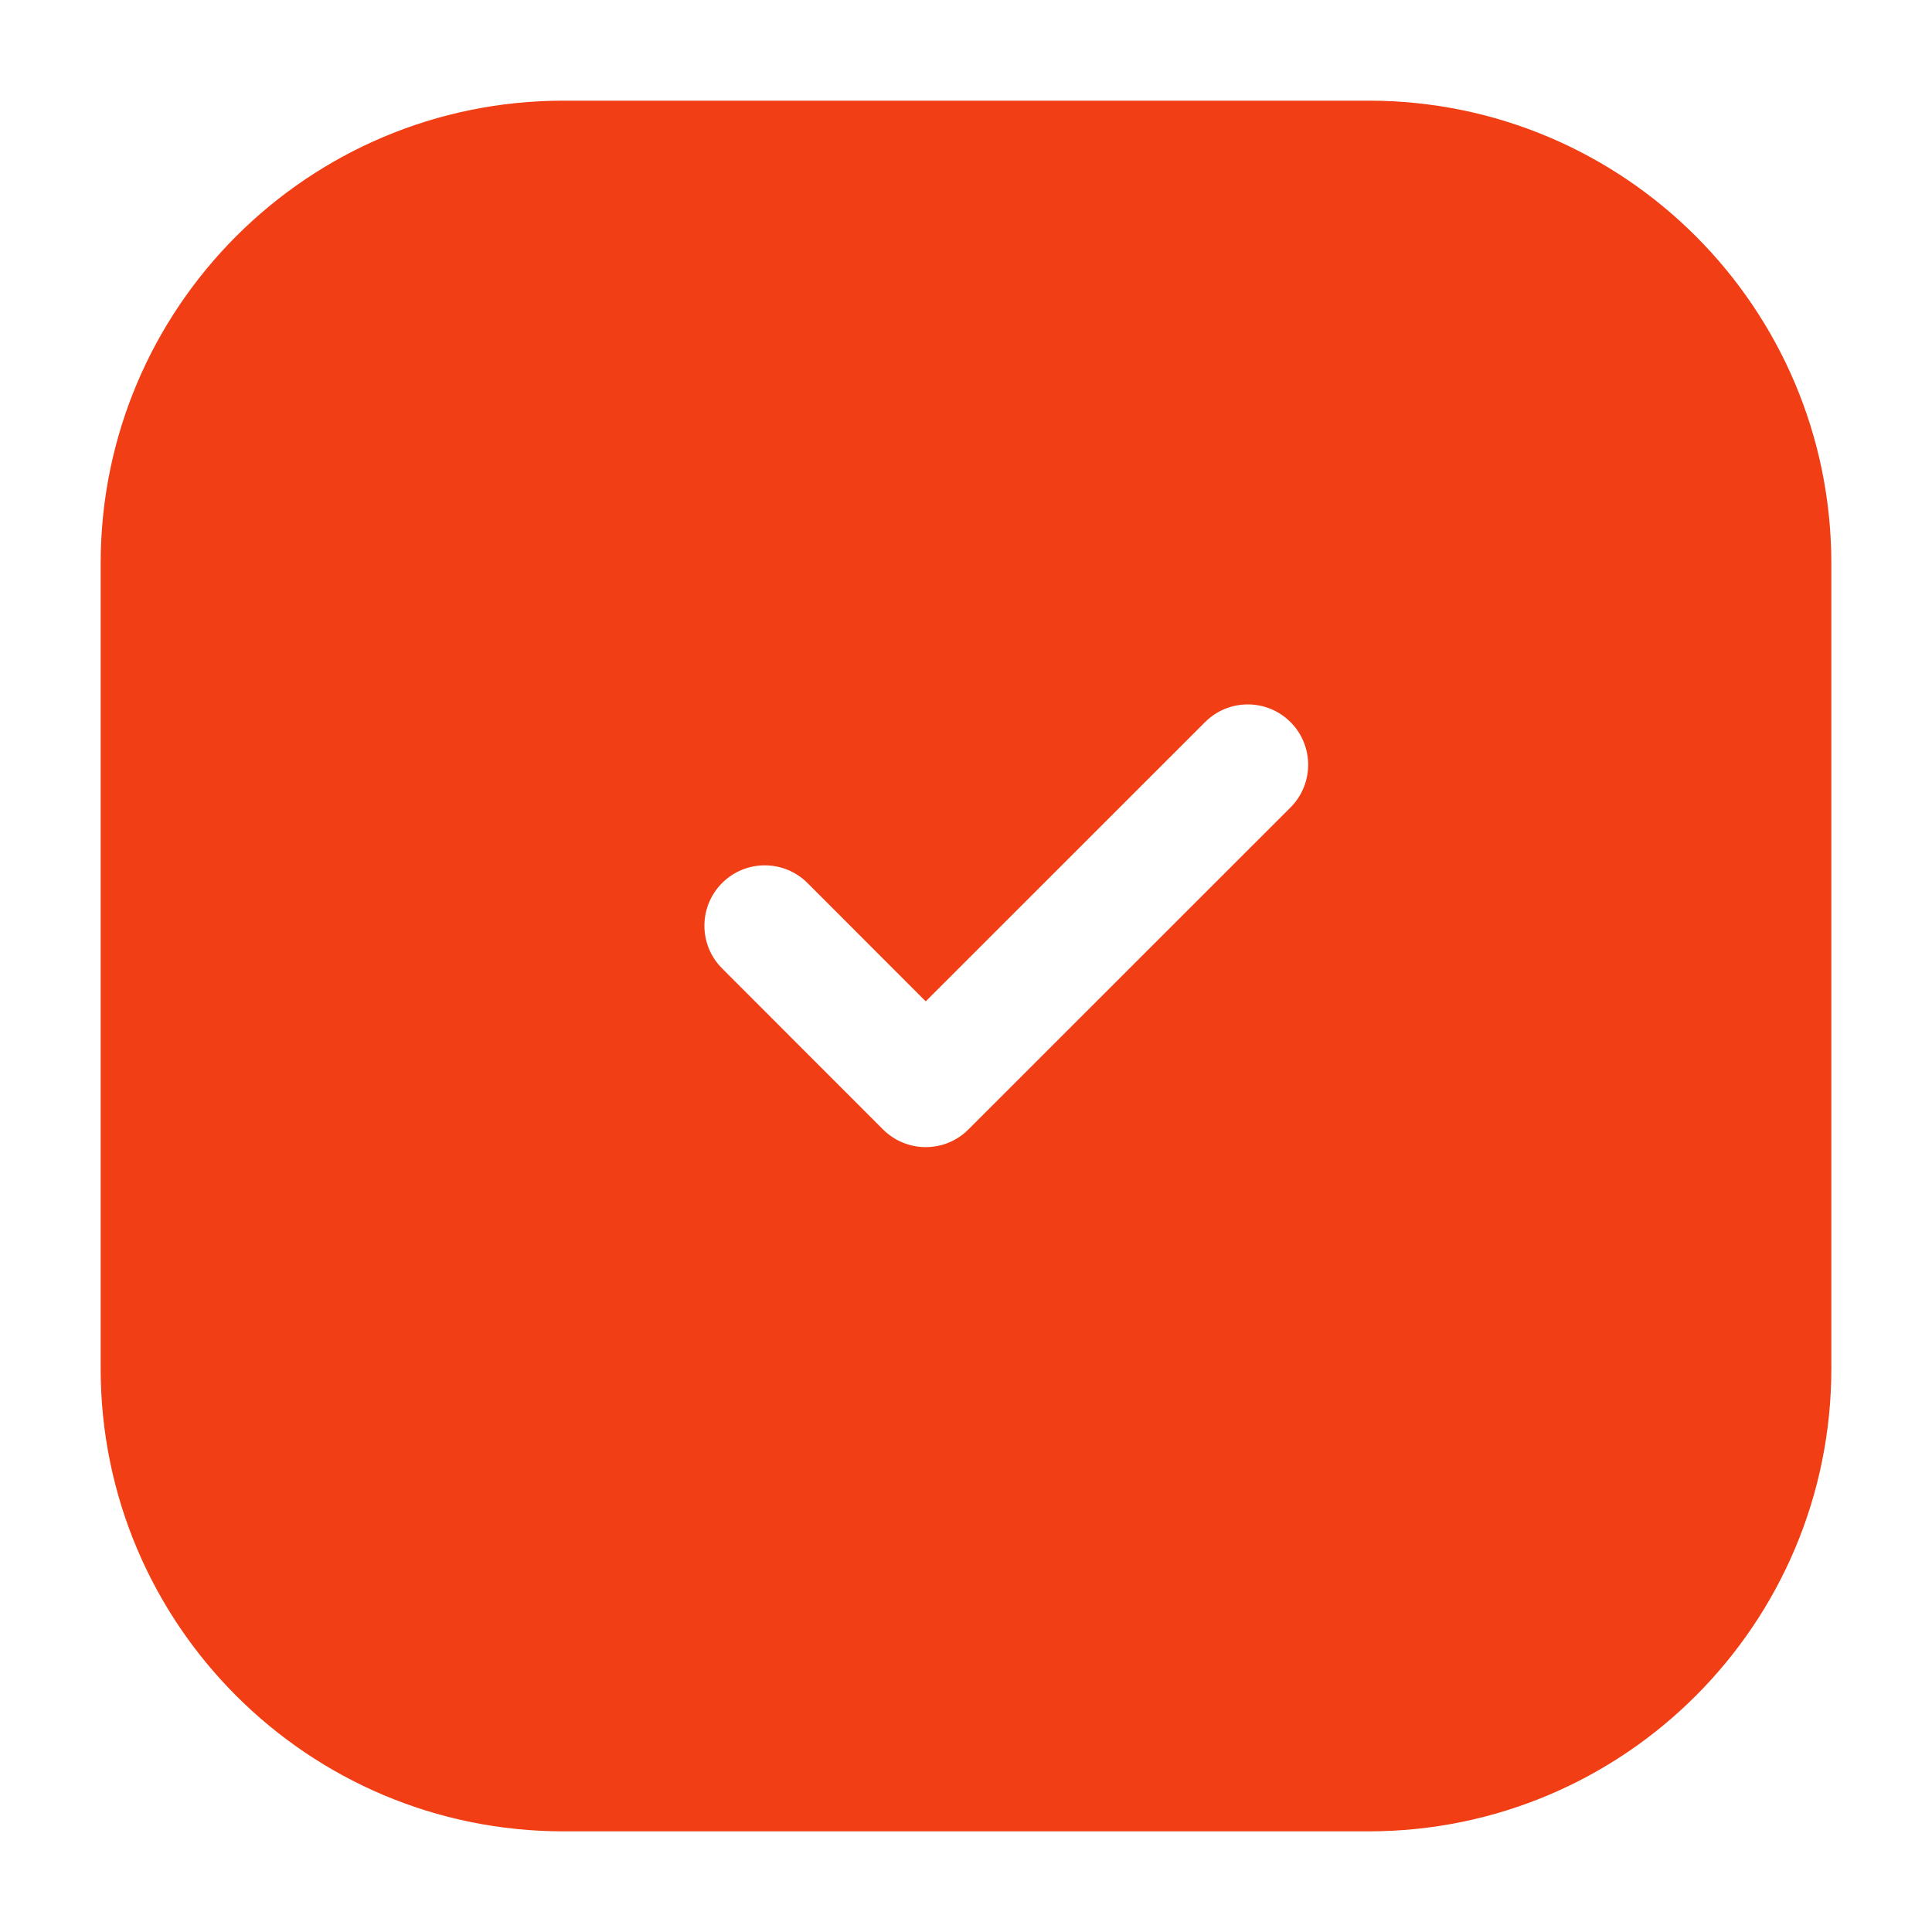 <svg width="20" height="20" viewBox="0 0 20 20" fill="none" xmlns="http://www.w3.org/2000/svg">
<g id="Iconex/Filled/Check">
<g id="Check">
<path id="Subtract" fill-rule="evenodd" clip-rule="evenodd" d="M1.042 5.833C1.042 3.187 3.187 1.042 5.833 1.042H14.167C16.813 1.042 18.958 3.187 18.958 5.833V14.167C18.958 16.813 16.813 18.958 14.167 18.958H5.833C3.187 18.958 1.042 16.813 1.042 14.167V5.833ZM7.475 10.025L9.141 11.692C9.386 11.936 9.781 11.936 10.025 11.692L13.359 8.359C13.603 8.115 13.603 7.719 13.359 7.475C13.115 7.231 12.719 7.231 12.475 7.475L9.583 10.366L8.359 9.141C8.115 8.897 7.719 8.897 7.475 9.141C7.231 9.386 7.231 9.781 7.475 10.025Z" fill="#F23E14"/>
</g>
</g>
</svg>

